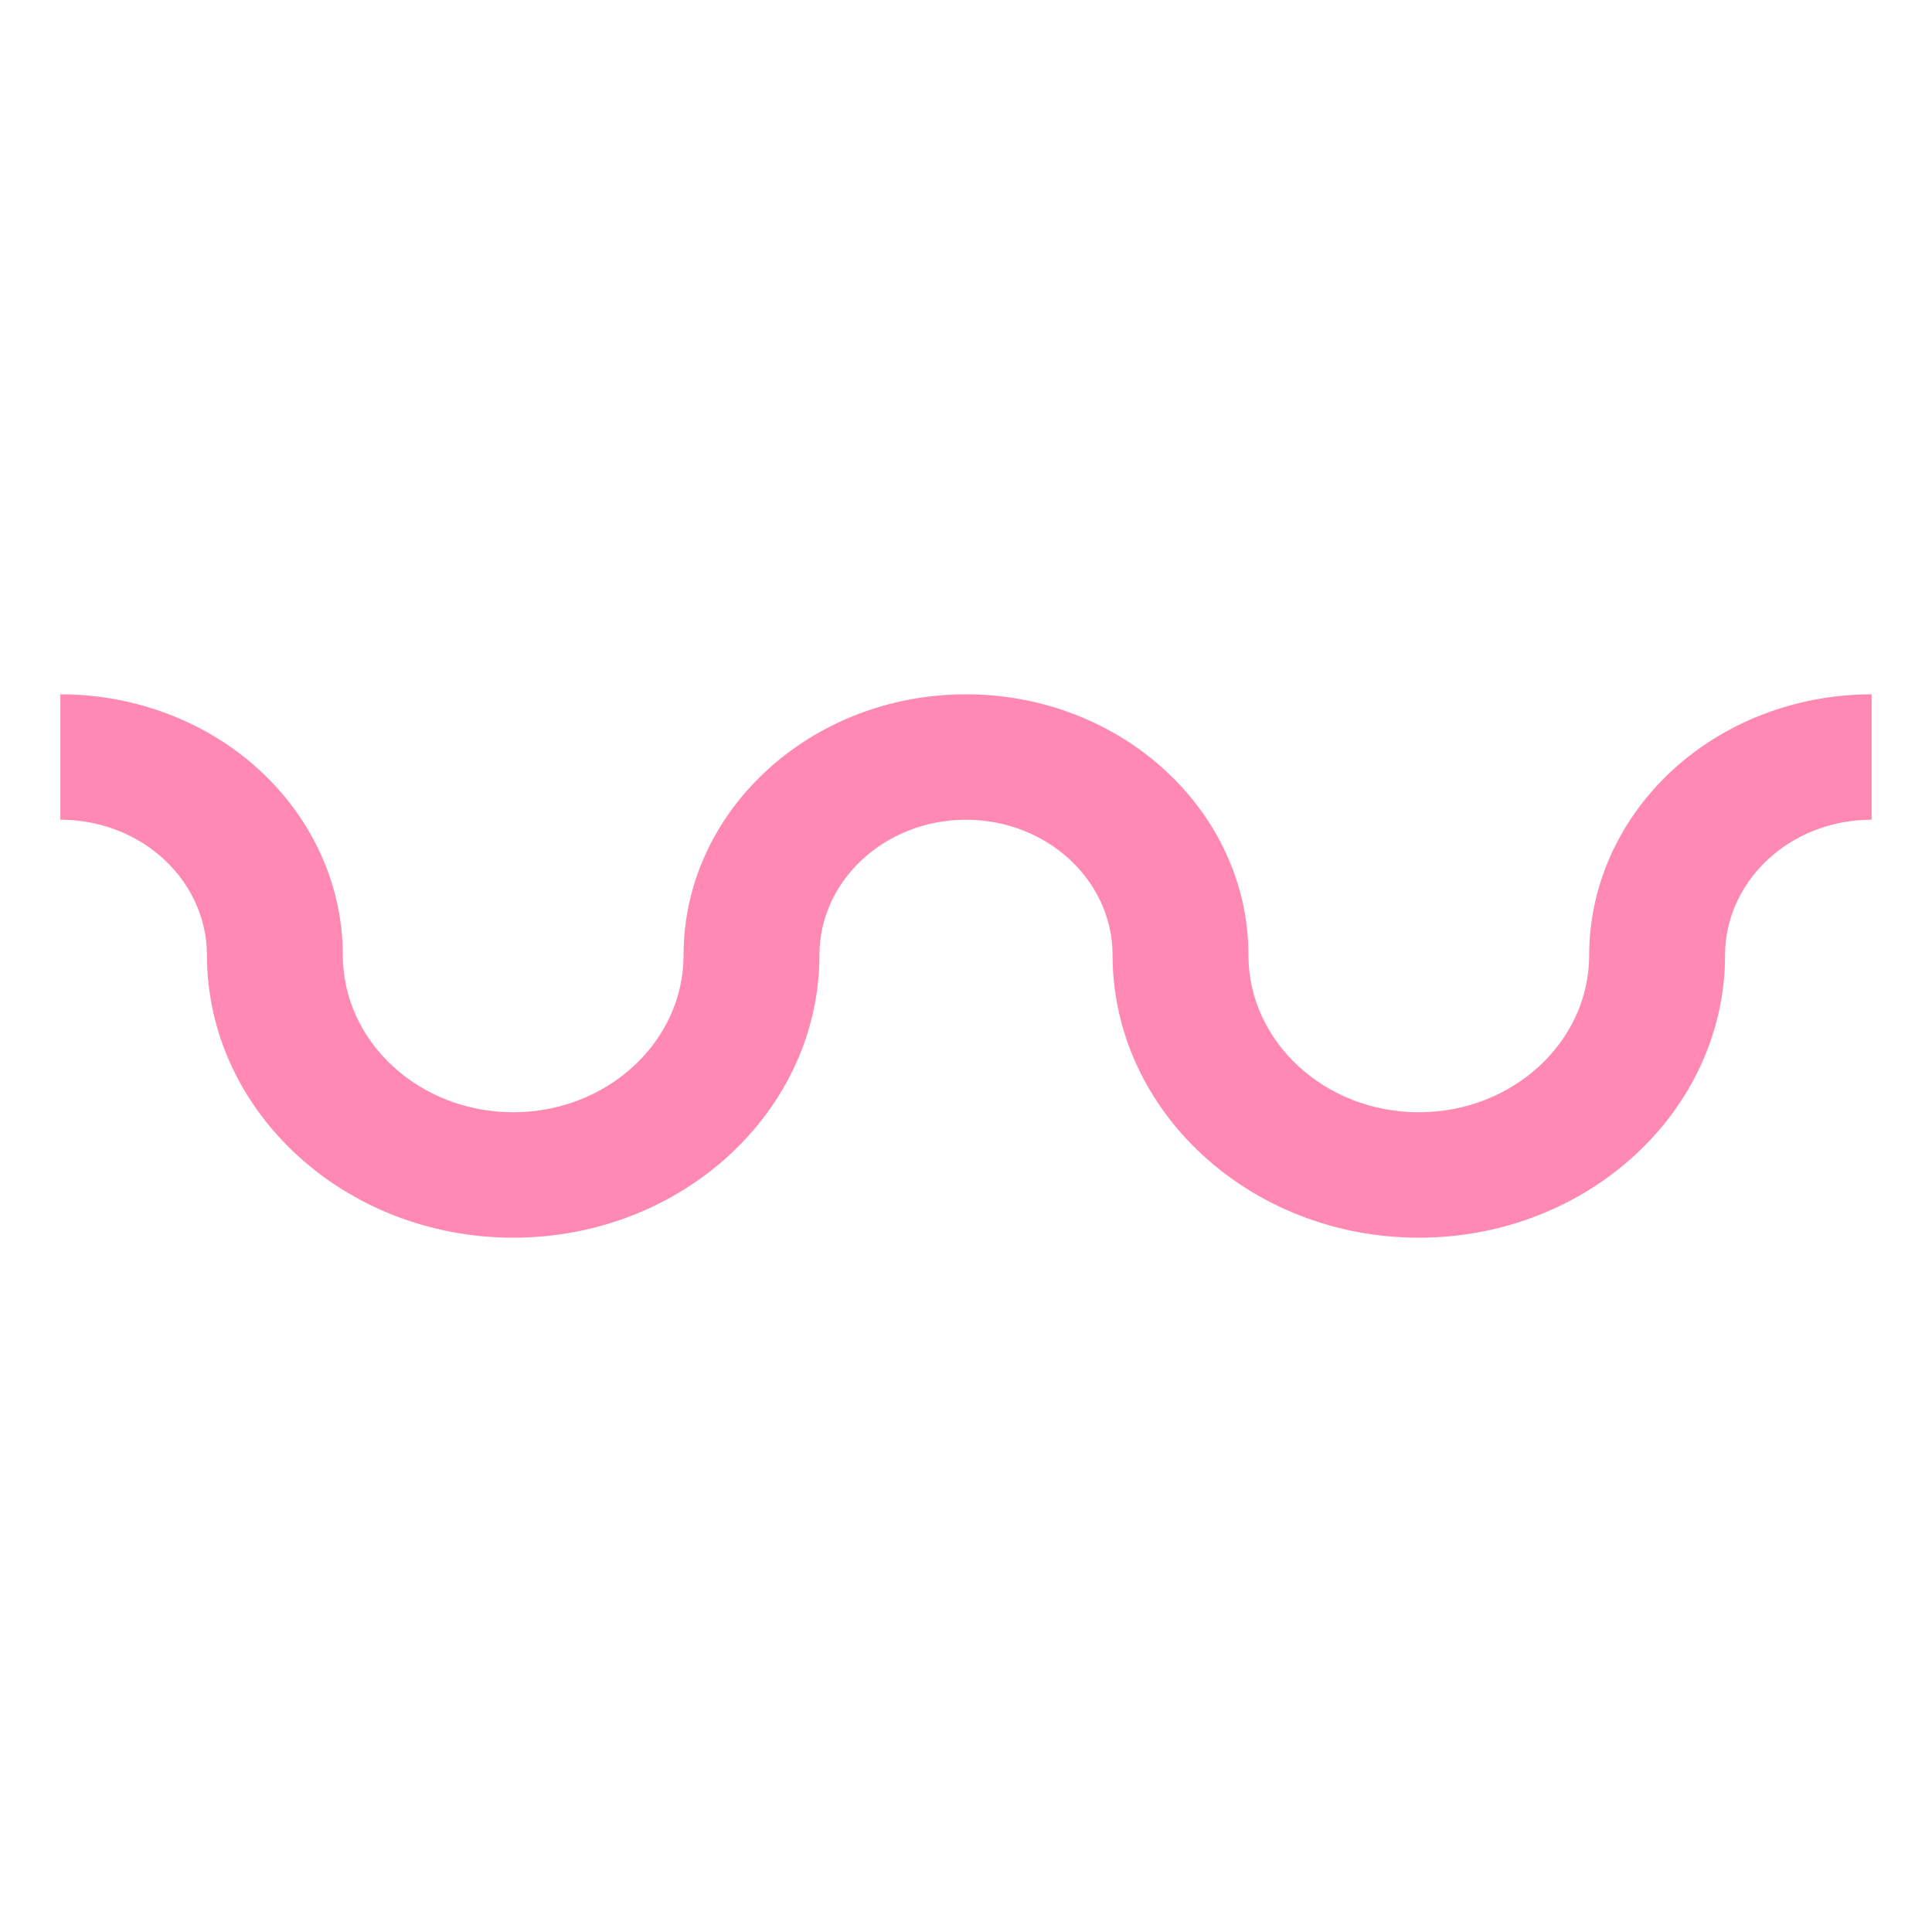 <?xml version="1.0" encoding="utf-8"?><!-- Uploaded to: SVG Repo, www.svgrepo.com, Generator: SVG Repo Mixer Tools -->
<svg width="800px"
     height="800px"
     viewBox="0 0 64 64"
     xmlns="http://www.w3.org/2000/svg"
     aria-hidden="true"
     role="img"
     class="iconify iconify--emojione-monotone"
     preserveAspectRatio="xMidYMid meet"
>
    <path d="M47 41c-5.594 0-10.145-4.201-10.145-9.363c0-2.472-2.177-4.482-4.855-4.482s-4.855 2.011-4.855 4.482C27.145 36.799 22.594 41 17 41S6.855 36.799 6.855 31.637c0-1.271-.59-2.489-1.616-3.339c-.889-.739-2.042-1.144-3.239-1.144V23c2.309 0 4.526.784 6.245 2.204c1.975 1.639 3.111 3.981 3.111 6.433c0 2.872 2.53 5.208 5.644 5.208s5.644-2.336 5.644-5.208C22.644 26.874 26.842 23 32 23s9.356 3.874 9.356 8.637c0 2.872 2.53 5.208 5.644 5.208s5.644-2.336 5.644-5.208c0-2.451 1.137-4.794 3.112-6.433C57.474 23.784 59.691 23 62 23v4.154c-1.197 0-2.35.404-3.238 1.144c-1.027.85-1.617 2.067-1.617 3.339C57.145 36.799 52.594 41 47 41"
          fill="rgba(255,137,179,1)">
    </path>
</svg>